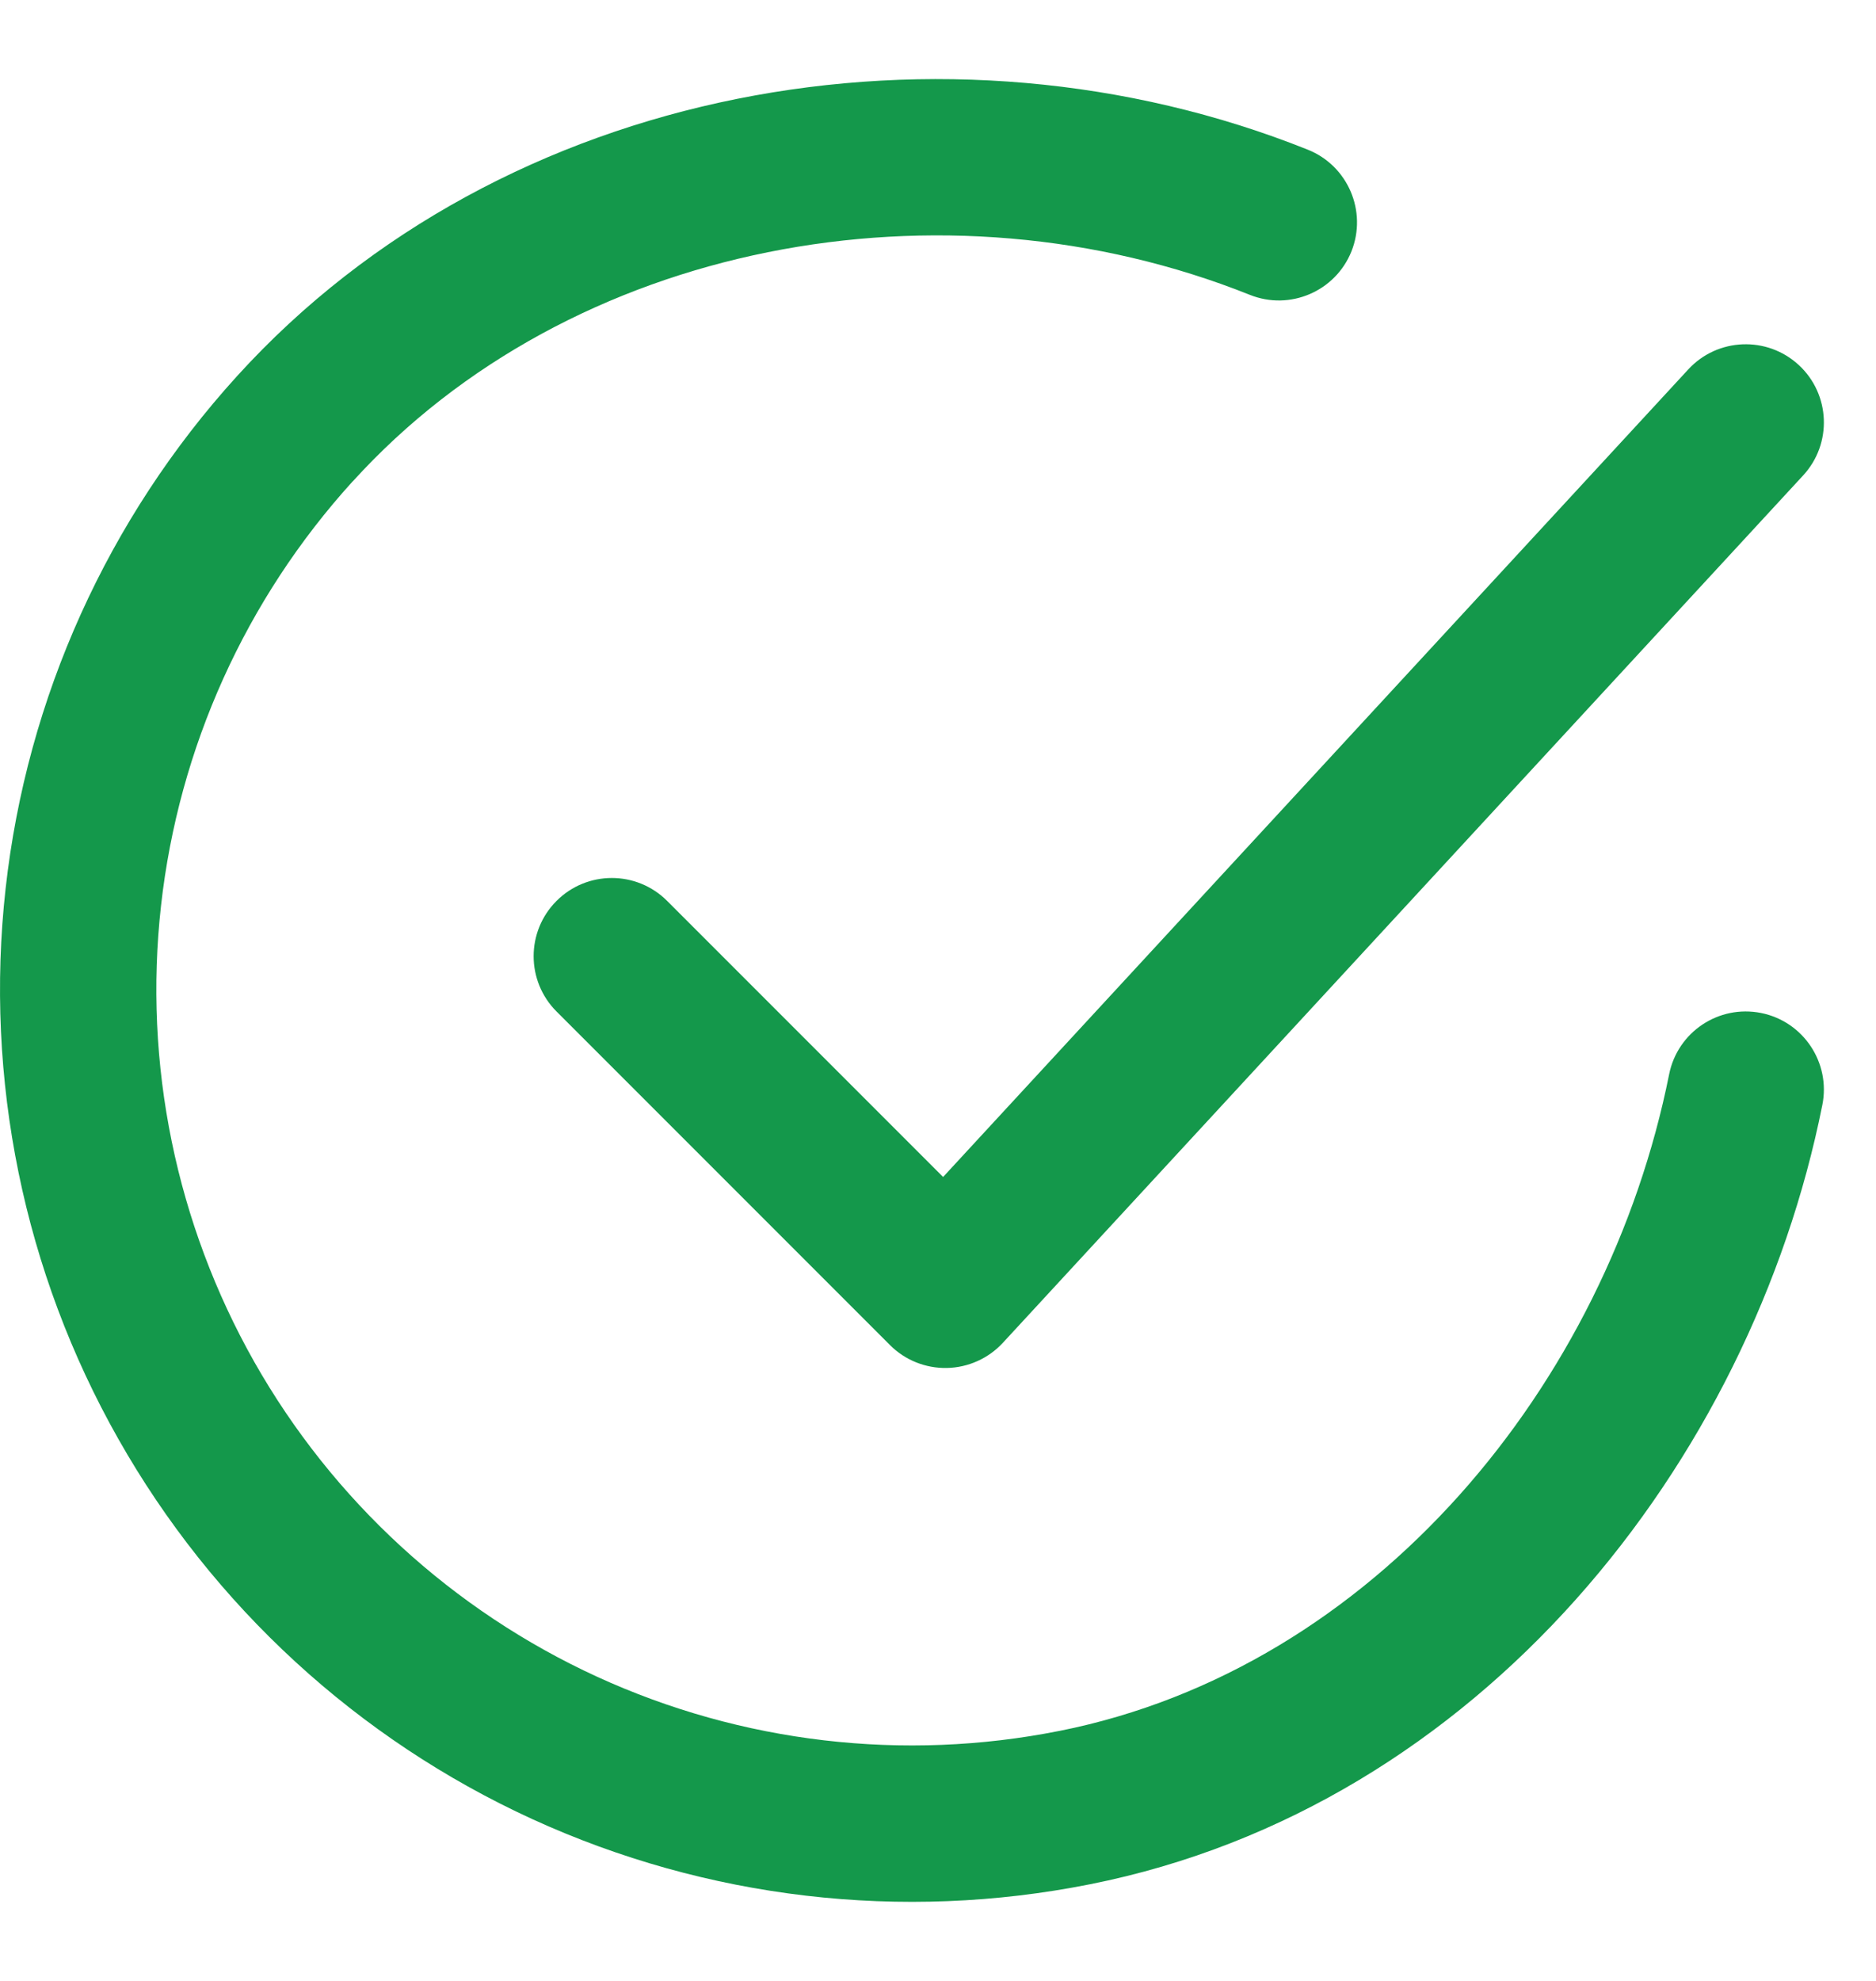 <svg width="18" height="19" viewBox="0 0 18 19" fill="none" xmlns="http://www.w3.org/2000/svg">
<path fill-rule="evenodd" clip-rule="evenodd" d="M11.992 2.828C9.05 1.652 5.472 2.317 3.384 4.618L3.383 4.618C2.358 5.747 1.714 7.171 1.545 8.687C1.375 10.204 1.689 11.735 2.44 13.063C3.192 14.39 4.343 15.447 5.73 16.083C7.117 16.718 8.669 16.9 10.165 16.602L10.166 16.602C13.19 16 15.42 13.276 16.015 10.305C16.096 9.898 16.491 9.635 16.897 9.716C17.303 9.797 17.567 10.193 17.485 10.599C16.8 14.026 14.205 17.328 10.458 18.073C8.652 18.433 6.779 18.213 5.105 17.447C3.431 16.68 2.042 15.404 1.135 13.801C0.228 12.199 -0.15 10.351 0.054 8.521C0.258 6.691 1.035 4.972 2.273 3.609M2.273 3.609C4.828 0.795 9.091 0.052 12.549 1.436C12.933 1.59 13.12 2.026 12.967 2.411C12.813 2.795 12.376 2.982 11.992 2.828" fill="#14984B"/>
<path fill-rule="evenodd" clip-rule="evenodd" d="M17.259 3.501C17.563 3.782 17.582 4.256 17.301 4.56L9.622 12.88C9.483 13.03 9.289 13.117 9.085 13.121C8.881 13.125 8.684 13.046 8.54 12.902L5.34 9.702C5.047 9.409 5.047 8.934 5.34 8.641C5.633 8.348 6.108 8.348 6.401 8.641L9.049 11.289L16.199 3.543C16.48 3.239 16.954 3.22 17.259 3.501Z" fill="#14984B"/>
</svg>
